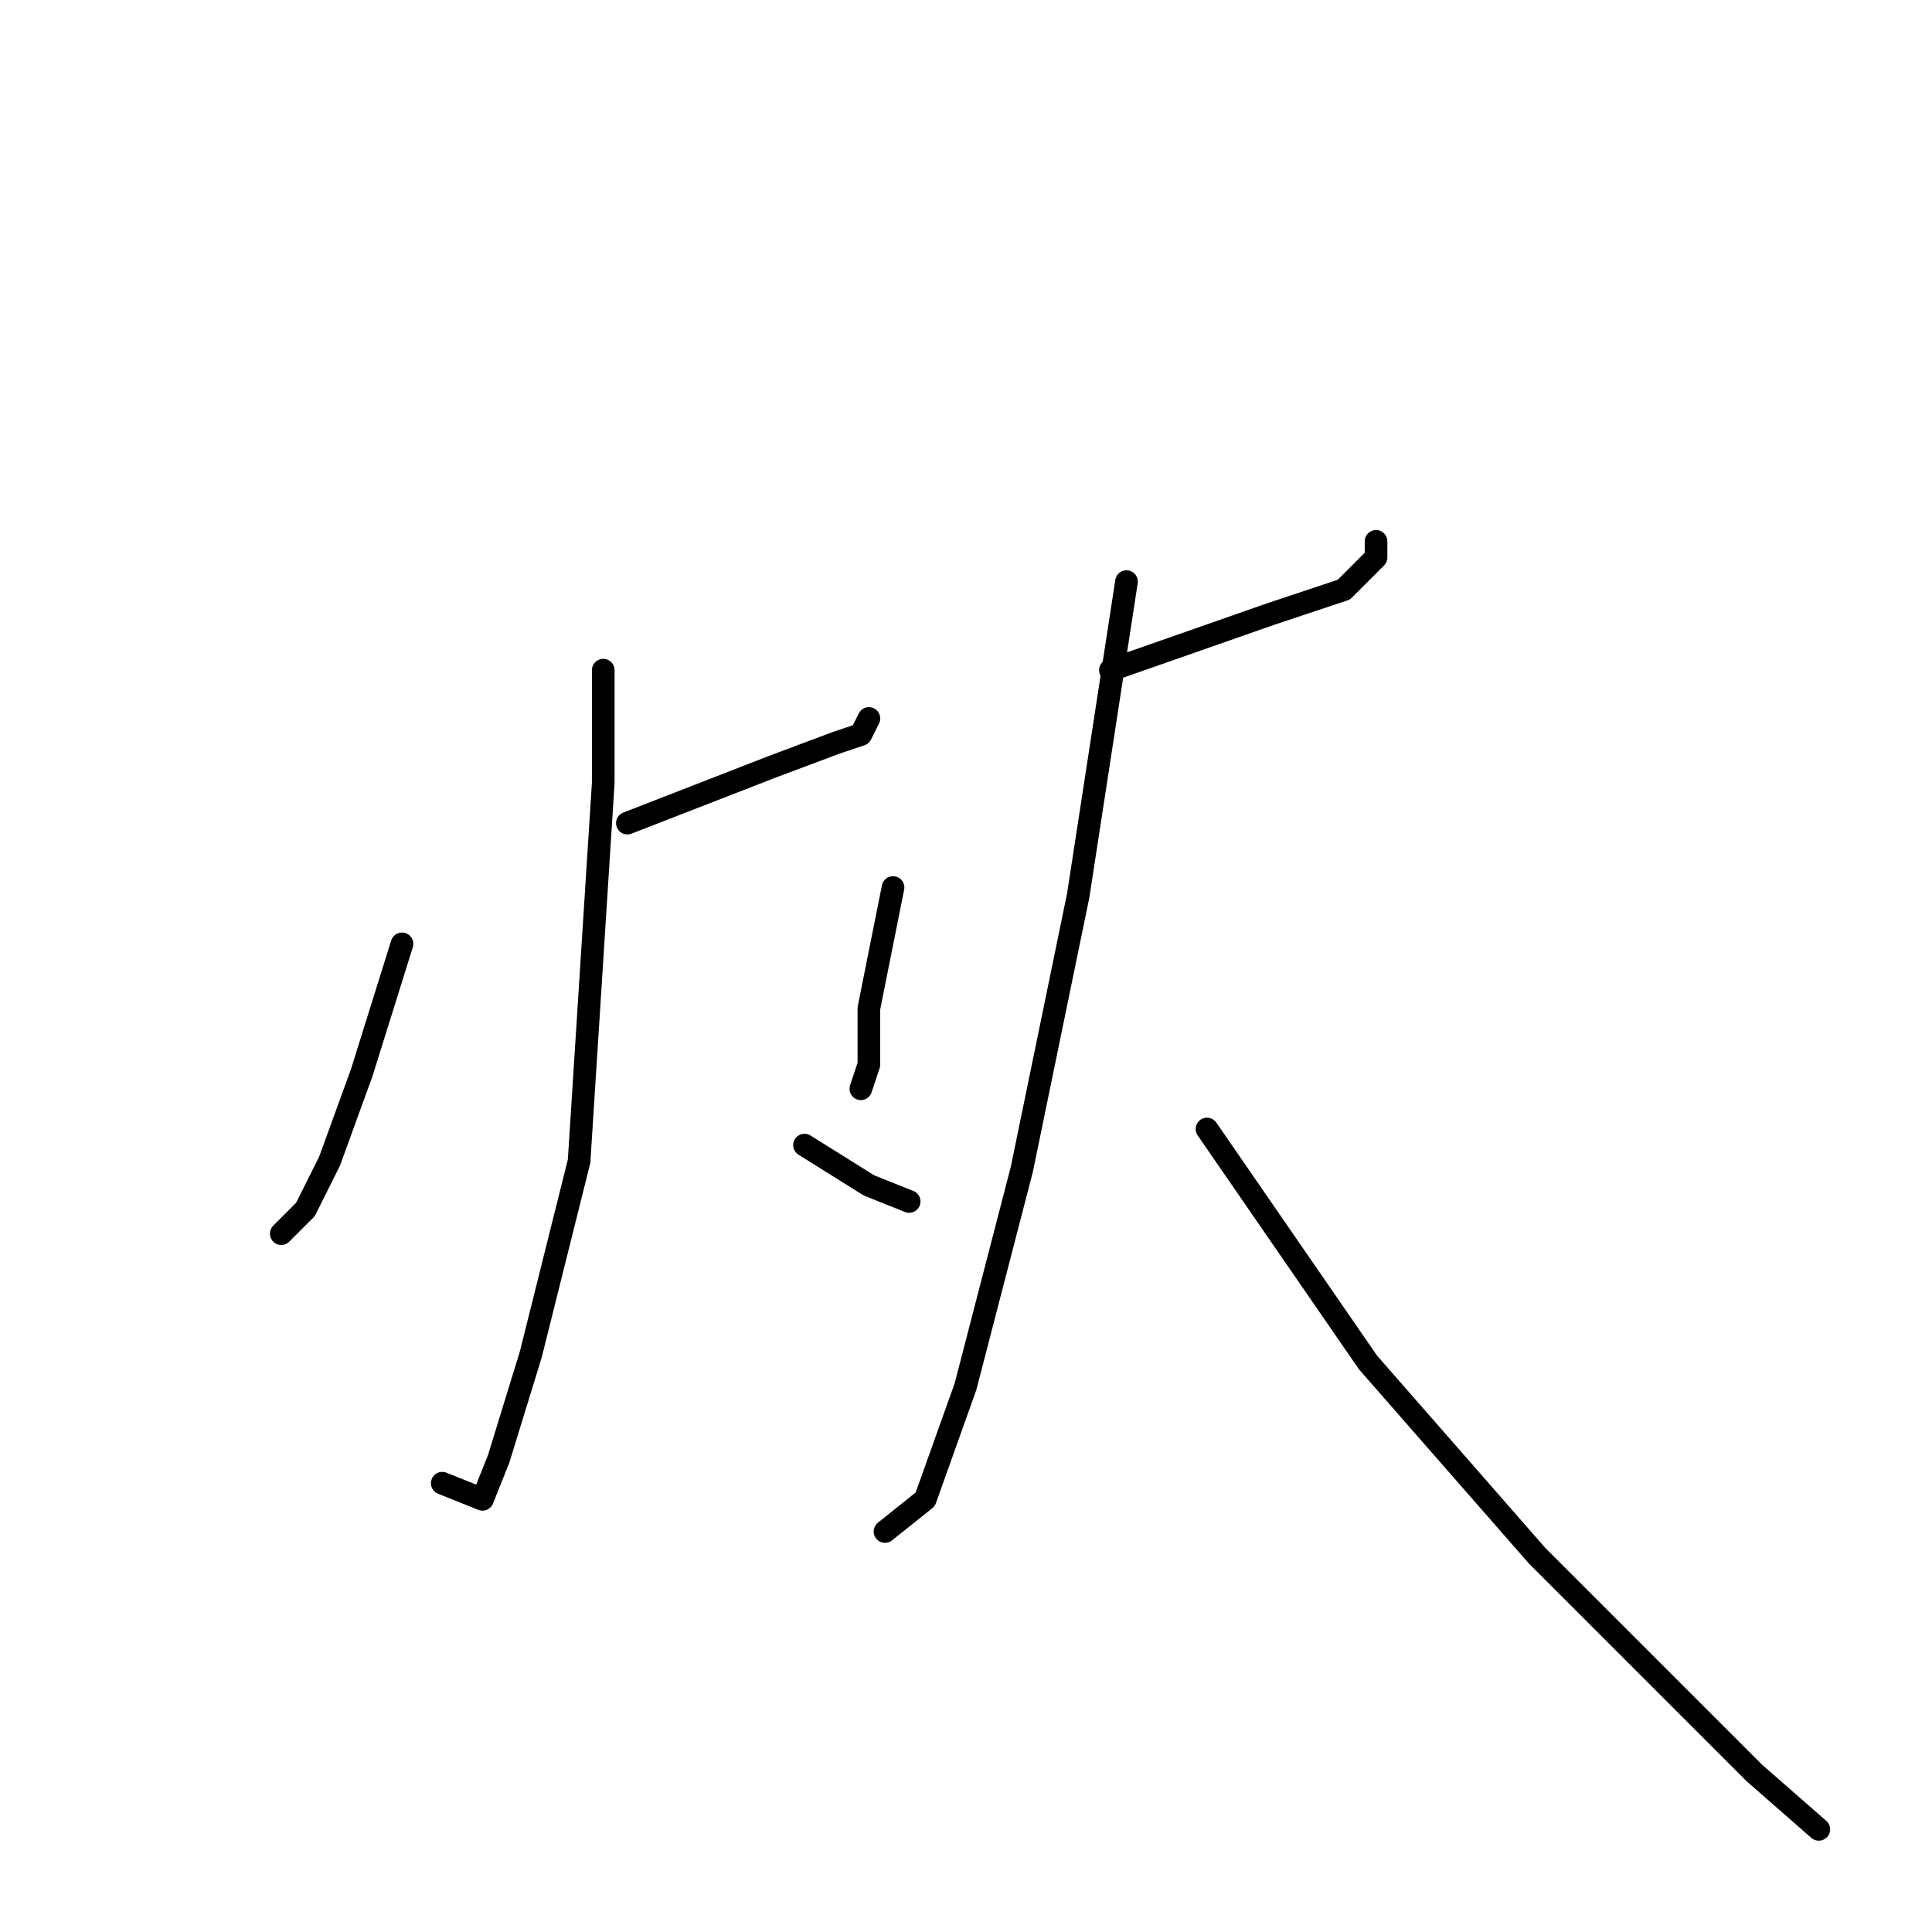 <?xml version="1.0" standalone="no"?>
    <svg width="256" height="256" xmlns="http://www.w3.org/2000/svg" version="1.1">
    <polyline stroke="black" stroke-width="3" stroke-linecap="round" fill="transparent" stroke-linejoin="round" points="53.267 125.067 47.933 142.133 43.667 153.867 40.467 160.267 37.267 163.467 37.267 163.467 " />
        <polyline stroke="black" stroke-width="3" stroke-linecap="round" fill="transparent" stroke-linejoin="round" points="83.133 109.067 102.333 101.6 110.867 98.4 114.067 97.333 115.133 95.2 115.133 95.2 " />
        <polyline stroke="black" stroke-width="3" stroke-linecap="round" fill="transparent" stroke-linejoin="round" points="79.933 88.8 79.933 103.733 76.733 153.867 70.333 179.467 66.067 193.333 63.933 198.667 58.6 196.533 58.6 196.533 " />
        <polyline stroke="black" stroke-width="3" stroke-linecap="round" fill="transparent" stroke-linejoin="round" points="106.6 151.733 115.133 157.067 120.467 159.2 120.467 159.2 " />
        <polyline stroke="black" stroke-width="3" stroke-linecap="round" fill="transparent" stroke-linejoin="round" points="118.333 117.6 115.133 133.6 115.133 141.067 114.067 144.267 114.067 144.267 " />
        <polyline stroke="black" stroke-width="3" stroke-linecap="round" fill="transparent" stroke-linejoin="round" points="147.133 88.8 168.467 81.333 178.067 78.133 182.333 73.867 182.333 71.733 182.333 71.733 " />
        <polyline stroke="black" stroke-width="3" stroke-linecap="round" fill="transparent" stroke-linejoin="round" points="149.267 77.067 142.867 118.667 135.4 154.933 127.933 183.733 122.6 198.667 117.267 202.933 117.267 202.933 " />
        <polyline stroke="black" stroke-width="3" stroke-linecap="round" fill="transparent" stroke-linejoin="round" points="159.933 149.6 181.267 180.533 203.667 206.133 232.467 234.933 241 242.4 241 242.4 " />
        </svg>